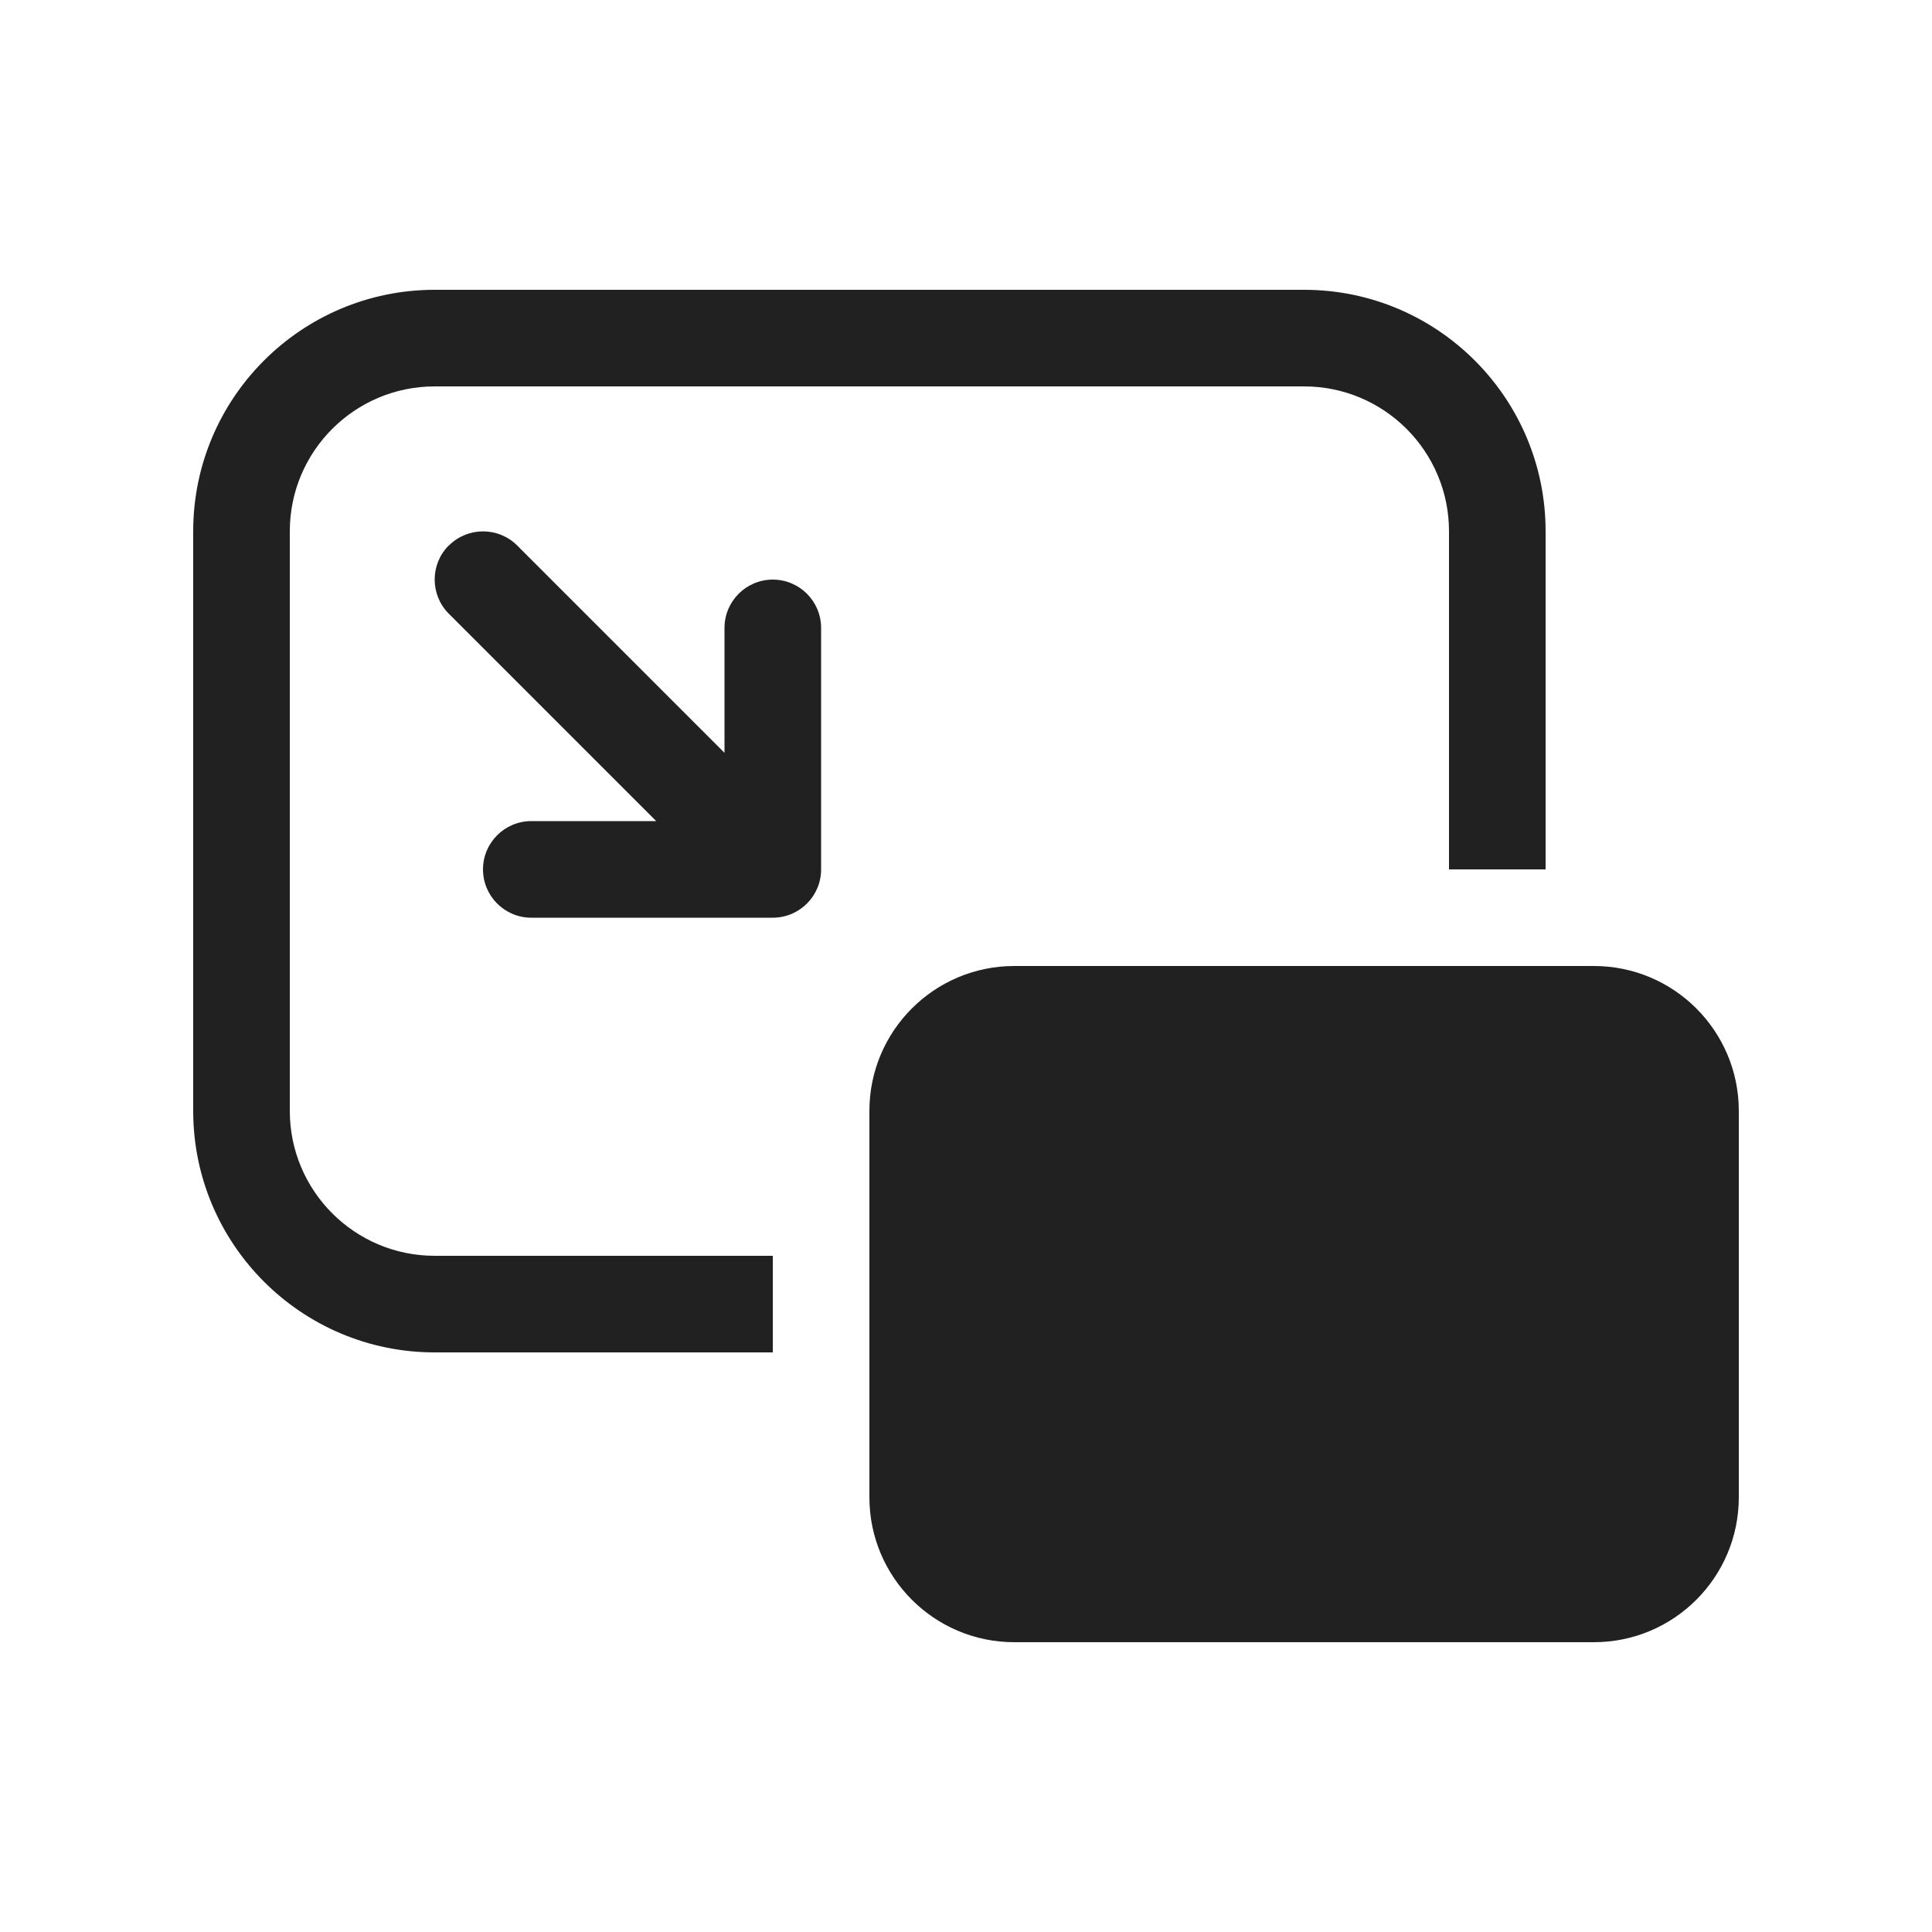<svg width="20" height="20" viewBox="0 0 20 20" fill="none" xmlns="http://www.w3.org/2000/svg">
<path d="M9,15.5c0,0.828 0.672,1.5 1.5,1.5h6c0.828,0 1.5,-0.672 1.5,-1.5v-4c0,-0.828 -0.672,-1.5 -1.5,-1.5h-6c-0.828,0 -1.5,0.672 -1.5,1.5zM4.5,13c-0.828,0 -1.5,-0.672 -1.5,-1.5v-6c0,-0.828 0.672,-1.5 1.5,-1.5h9c0.828,0 1.5,0.672 1.5,1.5v3.5h1v-3.5c0,-1.38 -1.12,-2.5 -2.5,-2.5h-9c-1.38,0 -2.5,1.12 -2.5,2.5v6c0,1.38 1.12,2.5 2.5,2.5h3.5v-1zM4.646,5.646c-0.195,0.195 -0.195,0.512 -0,0.707l2.147,2.147h-1.293c-0.276,0 -0.5,0.224 -0.5,0.5c0,0.276 0.224,0.5 0.5,0.5h2.5c0.276,0 0.5,-0.224 0.5,-0.5v-2.5c0,-0.276 -0.224,-0.5 -0.5,-0.5c-0.276,0 -0.5,0.224 -0.5,0.5v1.293l-2.146,-2.146c-0.195,-0.195 -0.512,-0.195 -0.707,-0z" fill="#212121"/>
</svg>
